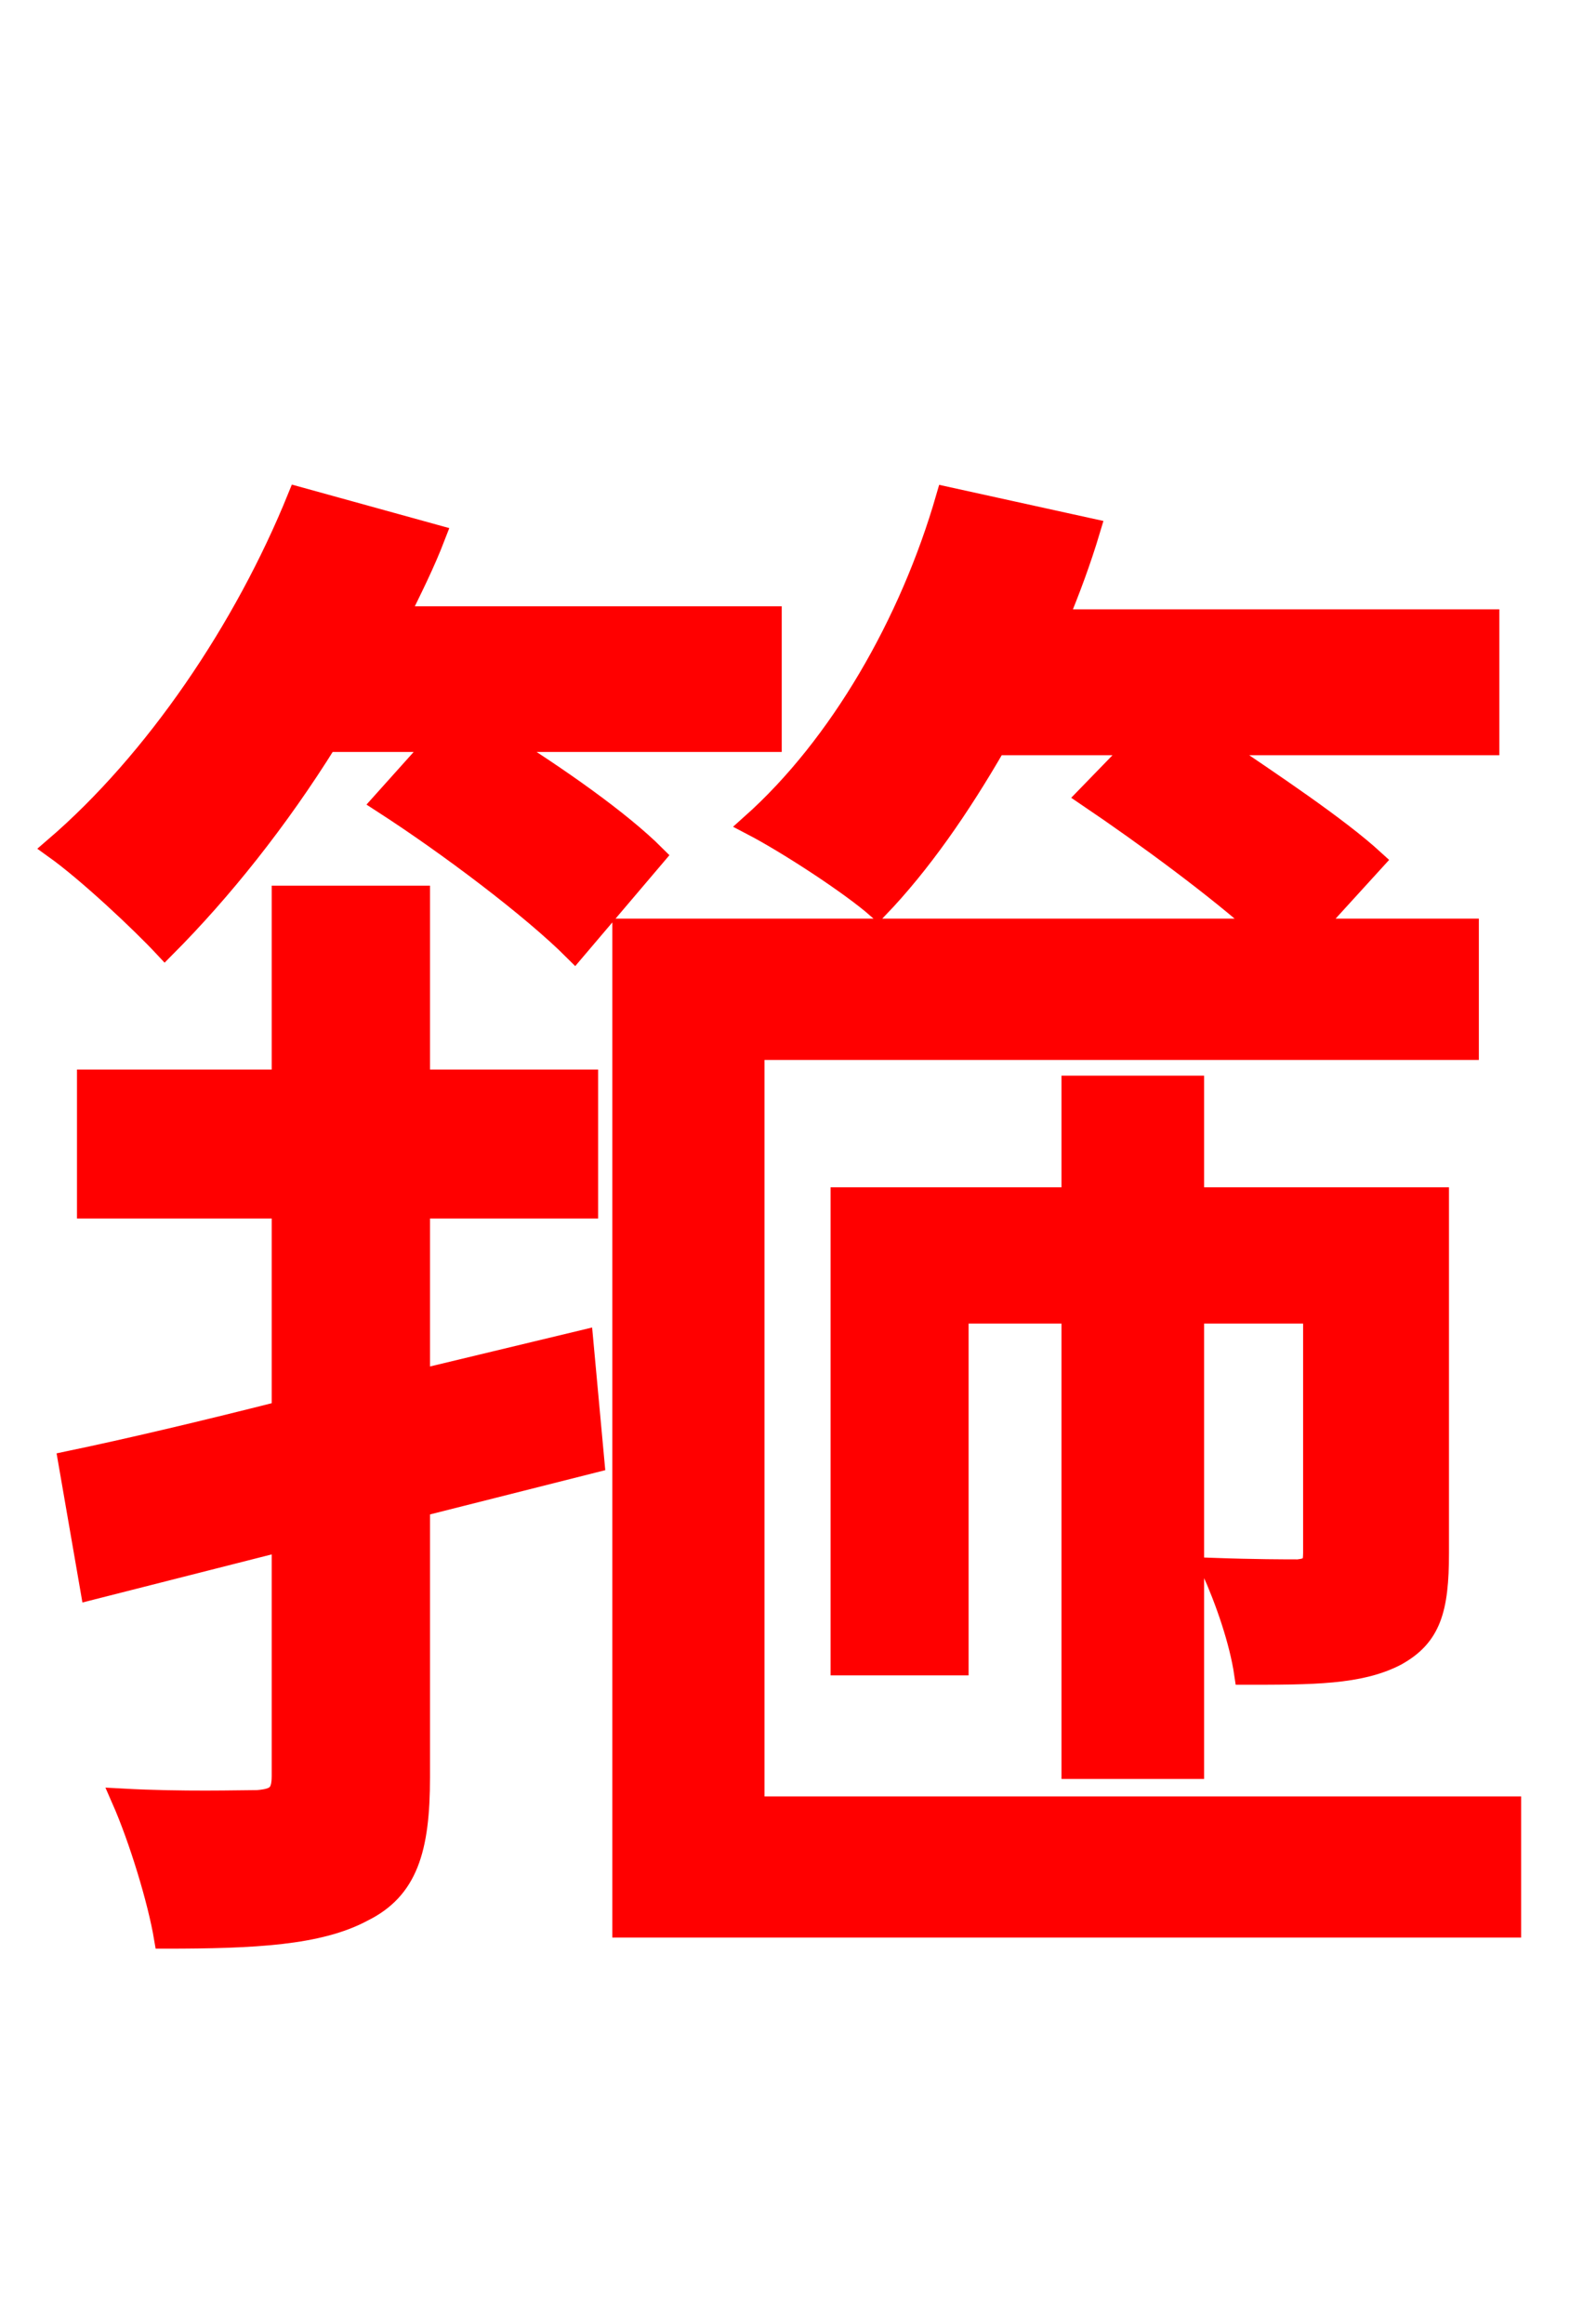 <svg xmlns="http://www.w3.org/2000/svg" xmlns:xlink="http://www.w3.org/1999/xlink" width="72" height="106.56"><path fill="red" stroke="red" d="M20.09 33.98L17.57 36.79C20.59 38.74 24.41 41.62 26.35 43.56L30.02 39.24C28.44 37.66 25.56 35.64 22.90 33.98L35.35 33.98L35.35 28.30L18.22 28.30C18.86 27.00 19.44 25.85 19.94 24.55L13.68 22.82C11.23 28.87 7.13 34.92 2.52 38.88C4.03 39.96 6.48 42.26 7.56 43.42C10.15 40.82 12.74 37.58 14.98 33.98ZM26.71 61.49L19.22 63.29L19.22 55.37L26.93 55.37L26.93 49.54L19.22 49.54L19.22 41.11L12.96 41.11L12.96 49.54L4.03 49.54L4.03 55.37L12.96 55.37L12.96 64.73C9.29 65.66 5.90 66.46 3.17 67.03L4.18 72.86L12.96 70.63L12.96 81.43C12.96 82.30 12.67 82.51 11.81 82.58C11.02 82.58 8.35 82.66 5.62 82.51C6.41 84.31 7.27 87.12 7.56 88.85C11.66 88.85 14.62 88.70 16.63 87.62C18.65 86.62 19.22 84.82 19.22 81.50L19.22 69.05L27.22 67.03ZM34.56 82.87L34.56 48.10L67.32 48.10L67.32 42.62L60.12 42.62L63.00 39.46C61.34 37.94 58.32 35.93 55.66 34.13L68.26 34.13L68.26 28.44L48.46 28.44C49.03 27.07 49.54 25.70 49.97 24.26L43.42 22.82C41.76 28.58 38.52 34.20 34.49 37.80C36.14 38.66 39.02 40.54 40.25 41.62C42.19 39.60 43.99 37.01 45.65 34.13L52.20 34.13L49.90 36.50C52.56 38.30 55.80 40.68 57.96 42.62L28.58 42.62L28.58 88.34L69.26 88.34L69.26 82.87ZM65.95 54.94L54.72 54.94L54.72 49.82L49.18 49.82L49.18 54.94L38.59 54.94L38.59 76.32L43.92 76.32L43.92 60.19L49.18 60.19L49.18 81.07L54.72 81.07L54.72 60.19L60.26 60.19L60.26 71.21C60.26 71.78 60.12 71.93 59.54 72.00C58.97 72.00 57.53 72.00 55.58 71.93C56.23 73.37 56.88 75.24 57.10 76.75C60.19 76.75 62.35 76.75 64.01 75.89C65.59 75.02 65.95 73.80 65.95 71.21Z"/></svg>
